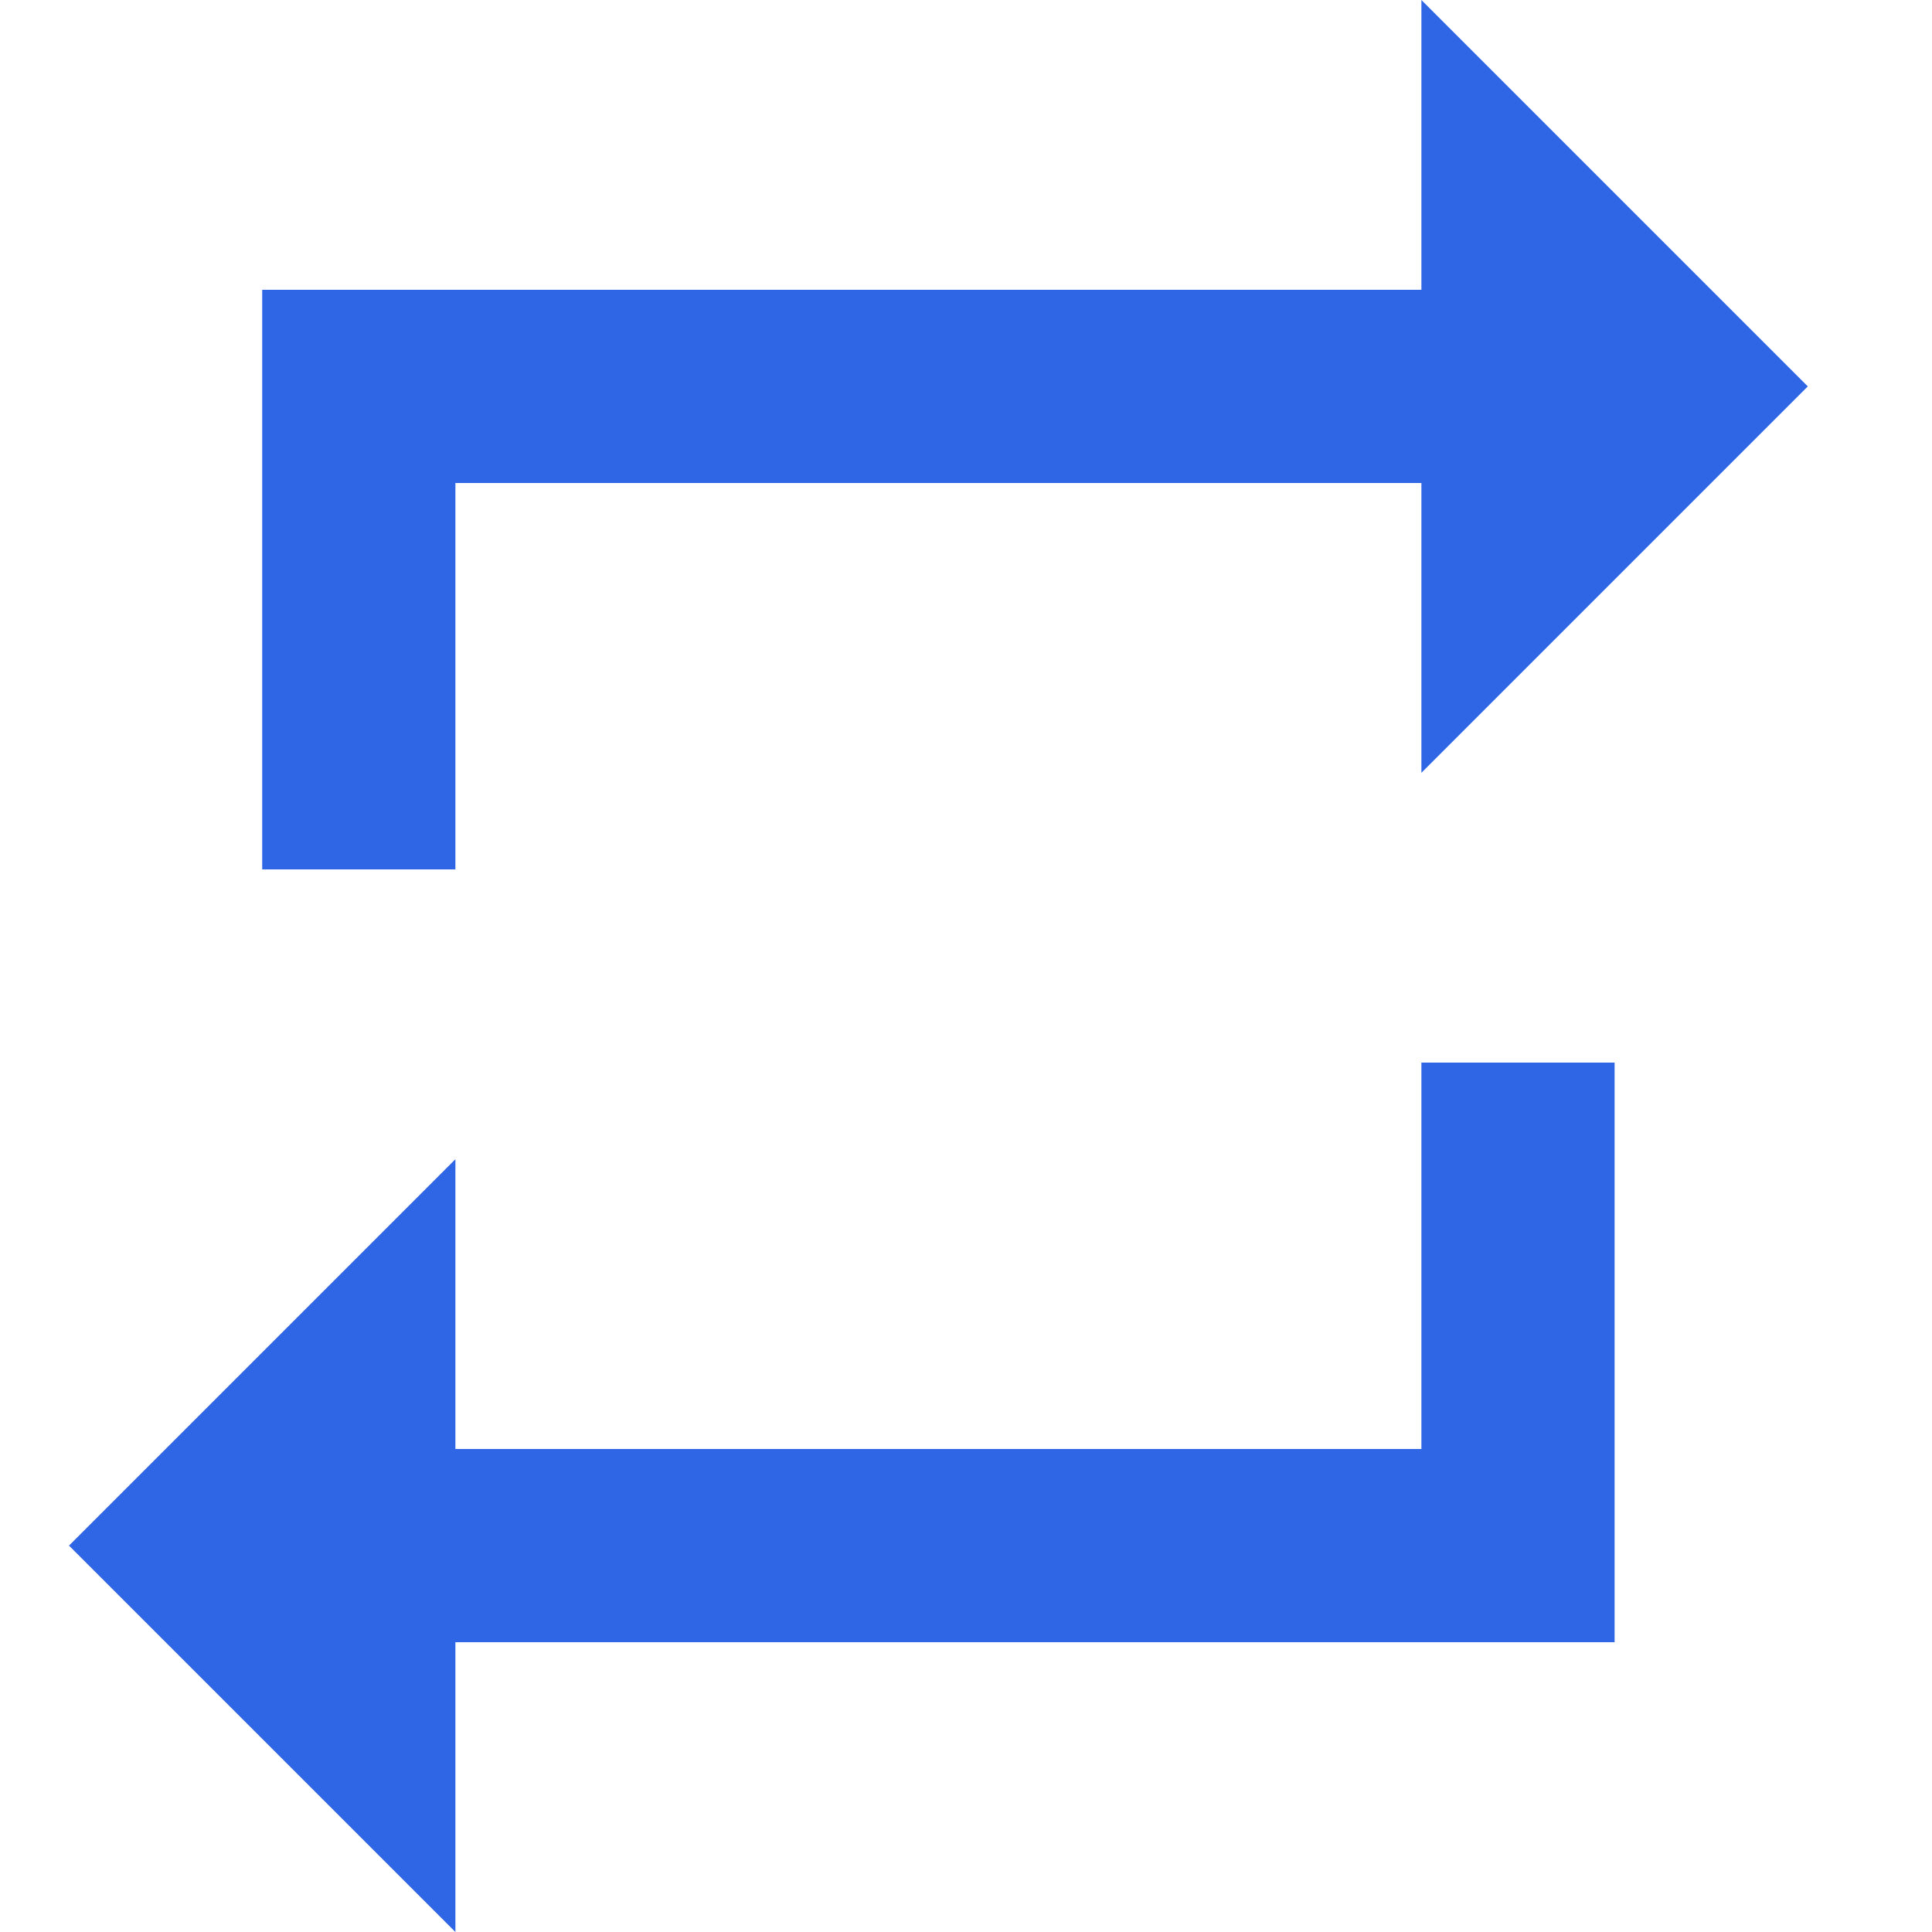<svg width="28" height="28" viewBox="0 0 28 28" fill="none" xmlns="http://www.w3.org/2000/svg">
<path d="M6.6 7H20.6V11.2L26.2 5.6L20.6 0V4.2H3.8V12.6H6.6V7ZM20.6 21H6.6V16.8L1 22.4L6.6 28V23.8H23.4V15.4H20.6V21Z" fill="#2E66E6"/>
</svg>
